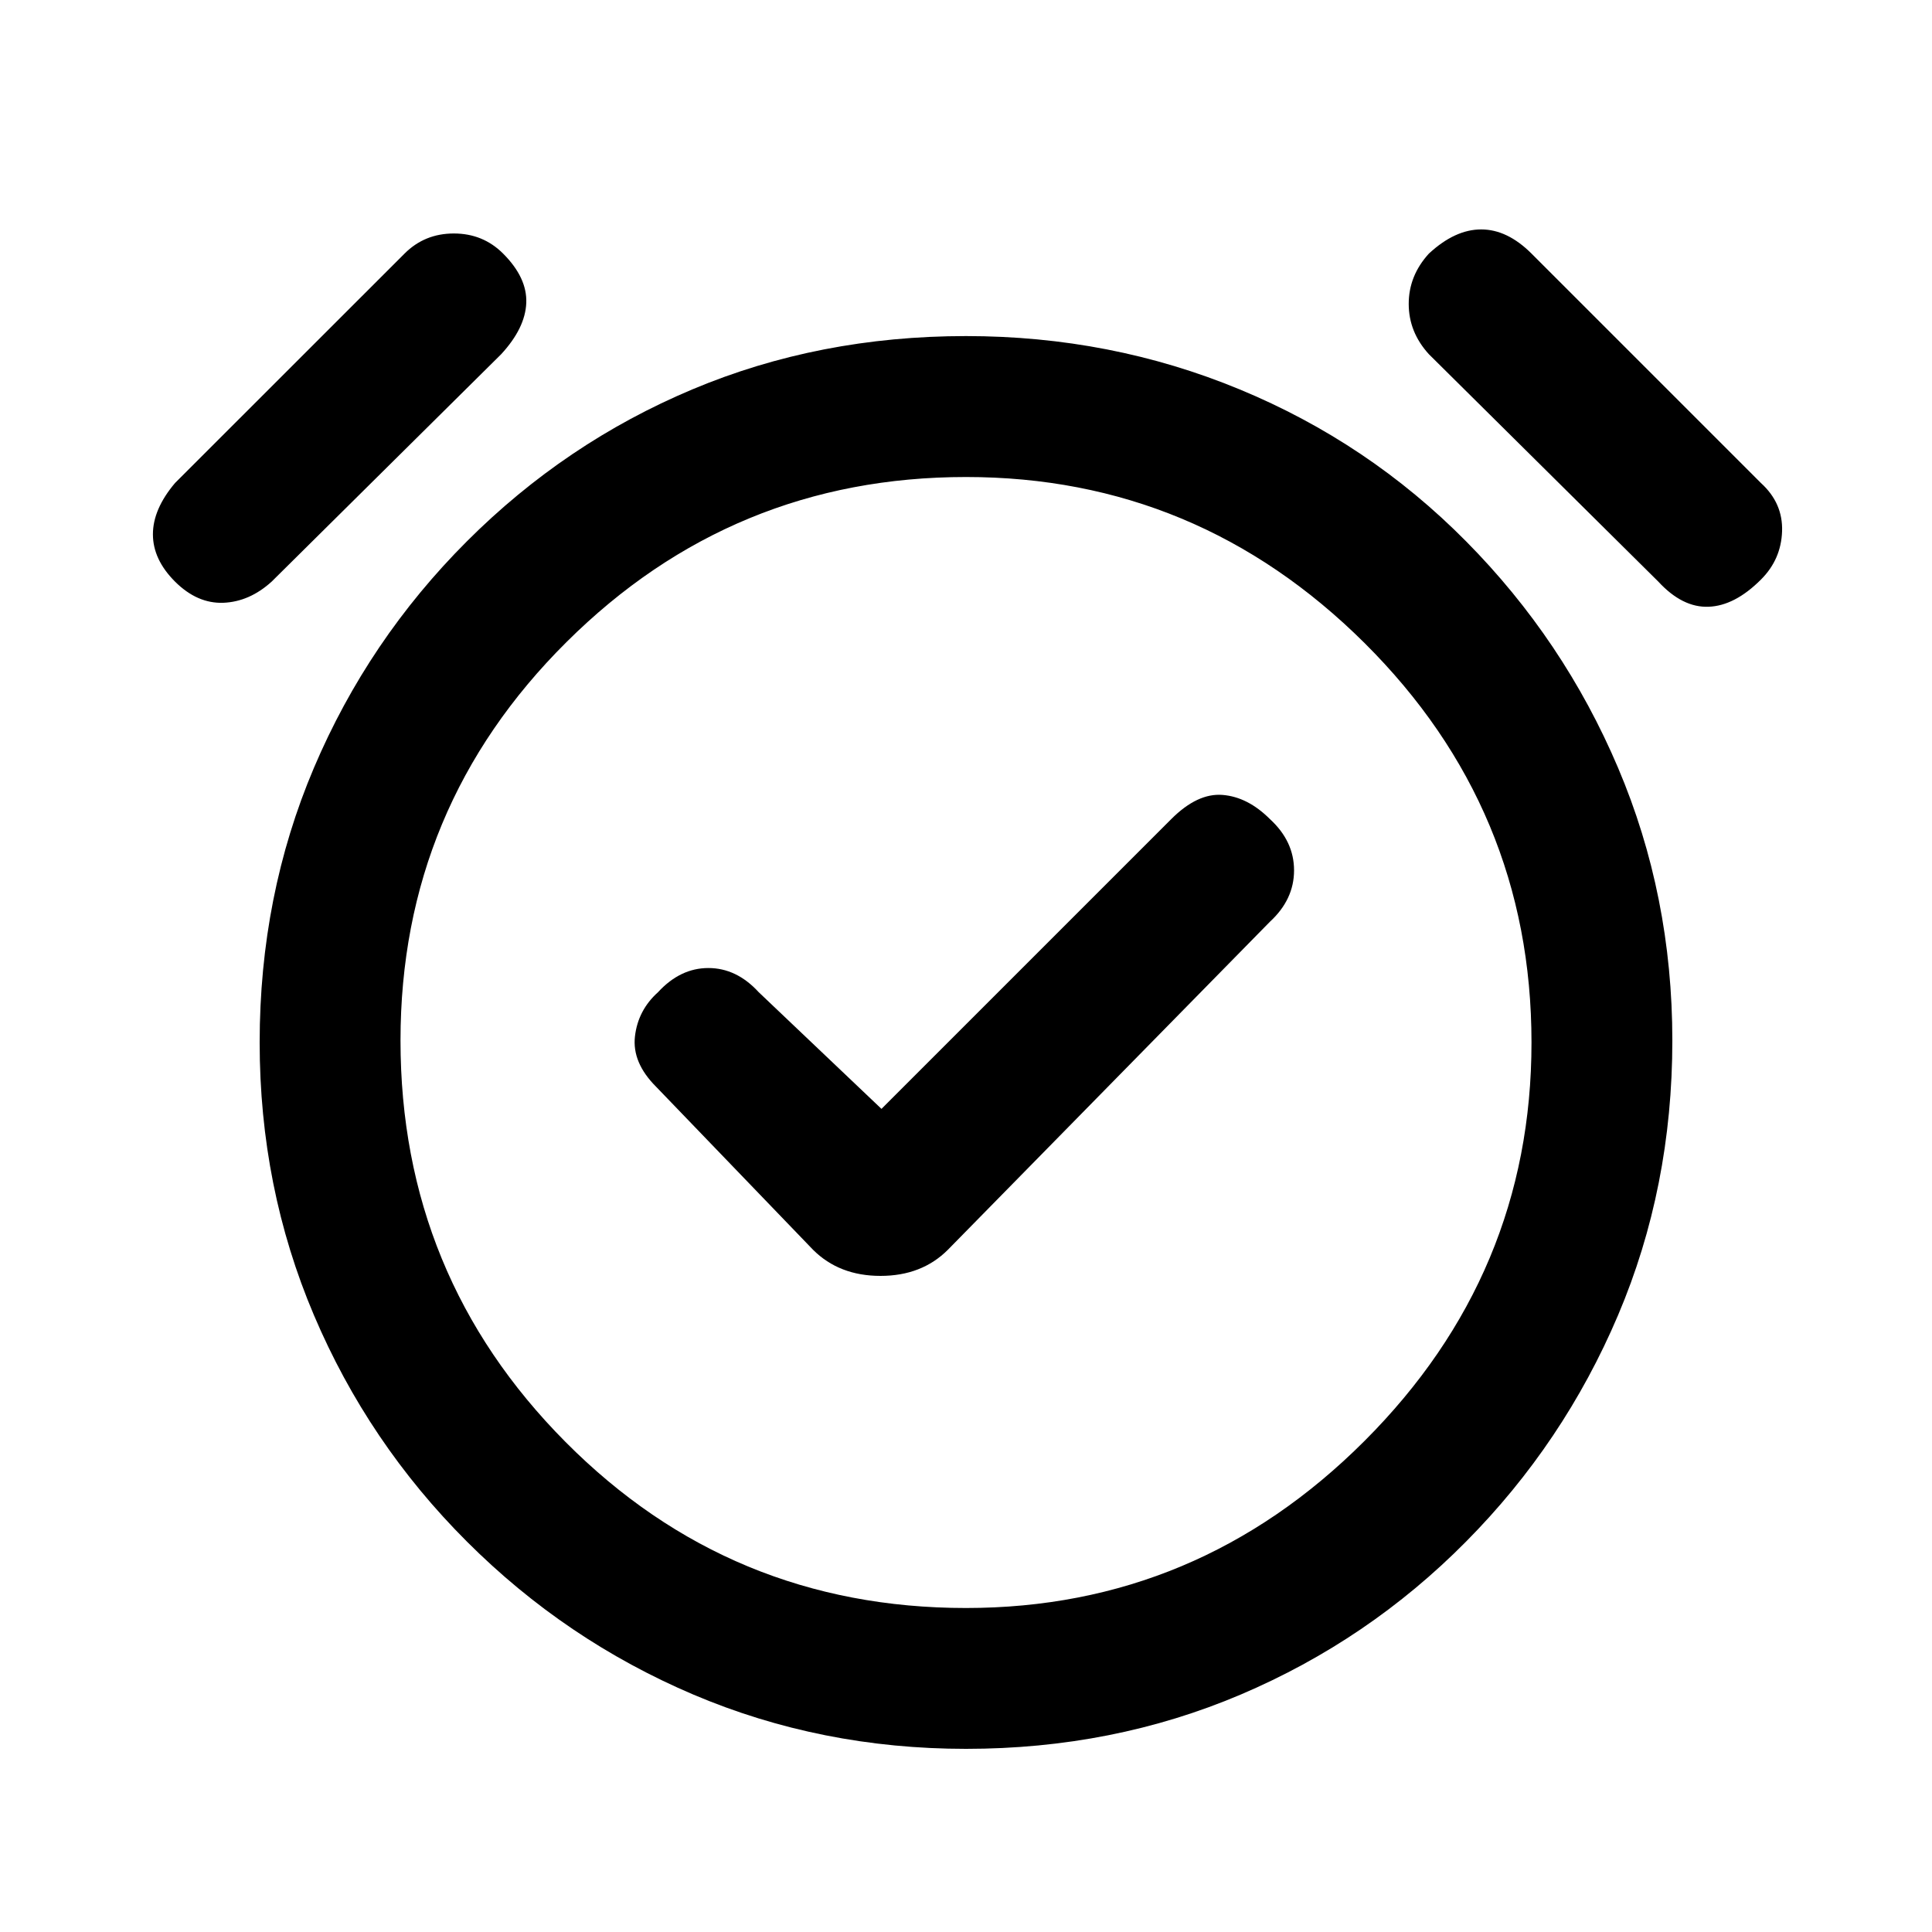 <svg xmlns="http://www.w3.org/2000/svg" height="20" width="20"><path d="M9.125 11.479 7.854 10.271Q7.625 10.021 7.333 10.021Q7.042 10.021 6.812 10.271Q6.604 10.458 6.573 10.729Q6.542 11 6.792 11.25L8.417 12.938Q8.688 13.208 9.115 13.208Q9.542 13.208 9.812 12.938L13.146 9.542Q13.396 9.312 13.396 9.01Q13.396 8.708 13.146 8.479Q12.917 8.25 12.656 8.229Q12.396 8.208 12.125 8.479ZM10 18.104Q8.5 18.104 7.177 17.542Q5.854 16.979 4.833 15.958Q3.812 14.938 3.25 13.615Q2.688 12.292 2.688 10.792Q2.688 9.271 3.25 7.948Q3.812 6.625 4.833 5.604Q5.854 4.583 7.167 4.031Q8.479 3.479 10 3.479Q11.5 3.479 12.833 4.031Q14.167 4.583 15.177 5.604Q16.188 6.625 16.75 7.948Q17.312 9.271 17.312 10.771Q17.312 12.292 16.75 13.615Q16.188 14.938 15.177 15.958Q14.167 16.979 12.844 17.542Q11.521 18.104 10 18.104ZM10 10.812Q10 10.812 10 10.812Q10 10.812 10 10.812Q10 10.812 10 10.812Q10 10.812 10 10.812Q10 10.812 10 10.812Q10 10.812 10 10.812Q10 10.812 10 10.812Q10 10.812 10 10.812ZM2.812 6.021Q2.583 6.229 2.312 6.24Q2.042 6.25 1.812 6.021Q1.583 5.792 1.583 5.531Q1.583 5.271 1.812 5L4.188 2.625Q4.396 2.417 4.698 2.417Q5 2.417 5.208 2.625Q5.458 2.875 5.448 3.135Q5.438 3.396 5.188 3.667ZM17.167 6.021 14.792 3.667Q14.583 3.438 14.583 3.146Q14.583 2.854 14.792 2.625Q15.062 2.375 15.333 2.375Q15.604 2.375 15.854 2.625L18.229 5Q18.458 5.208 18.448 5.5Q18.438 5.792 18.229 6Q17.958 6.271 17.688 6.281Q17.417 6.292 17.167 6.021ZM10 16.646Q12.396 16.646 14.125 14.917Q15.854 13.188 15.854 10.792Q15.854 8.375 14.125 6.656Q12.396 4.938 10 4.938Q7.583 4.938 5.865 6.646Q4.146 8.354 4.146 10.771Q4.146 13.208 5.854 14.927Q7.562 16.646 10 16.646Z"/></svg>